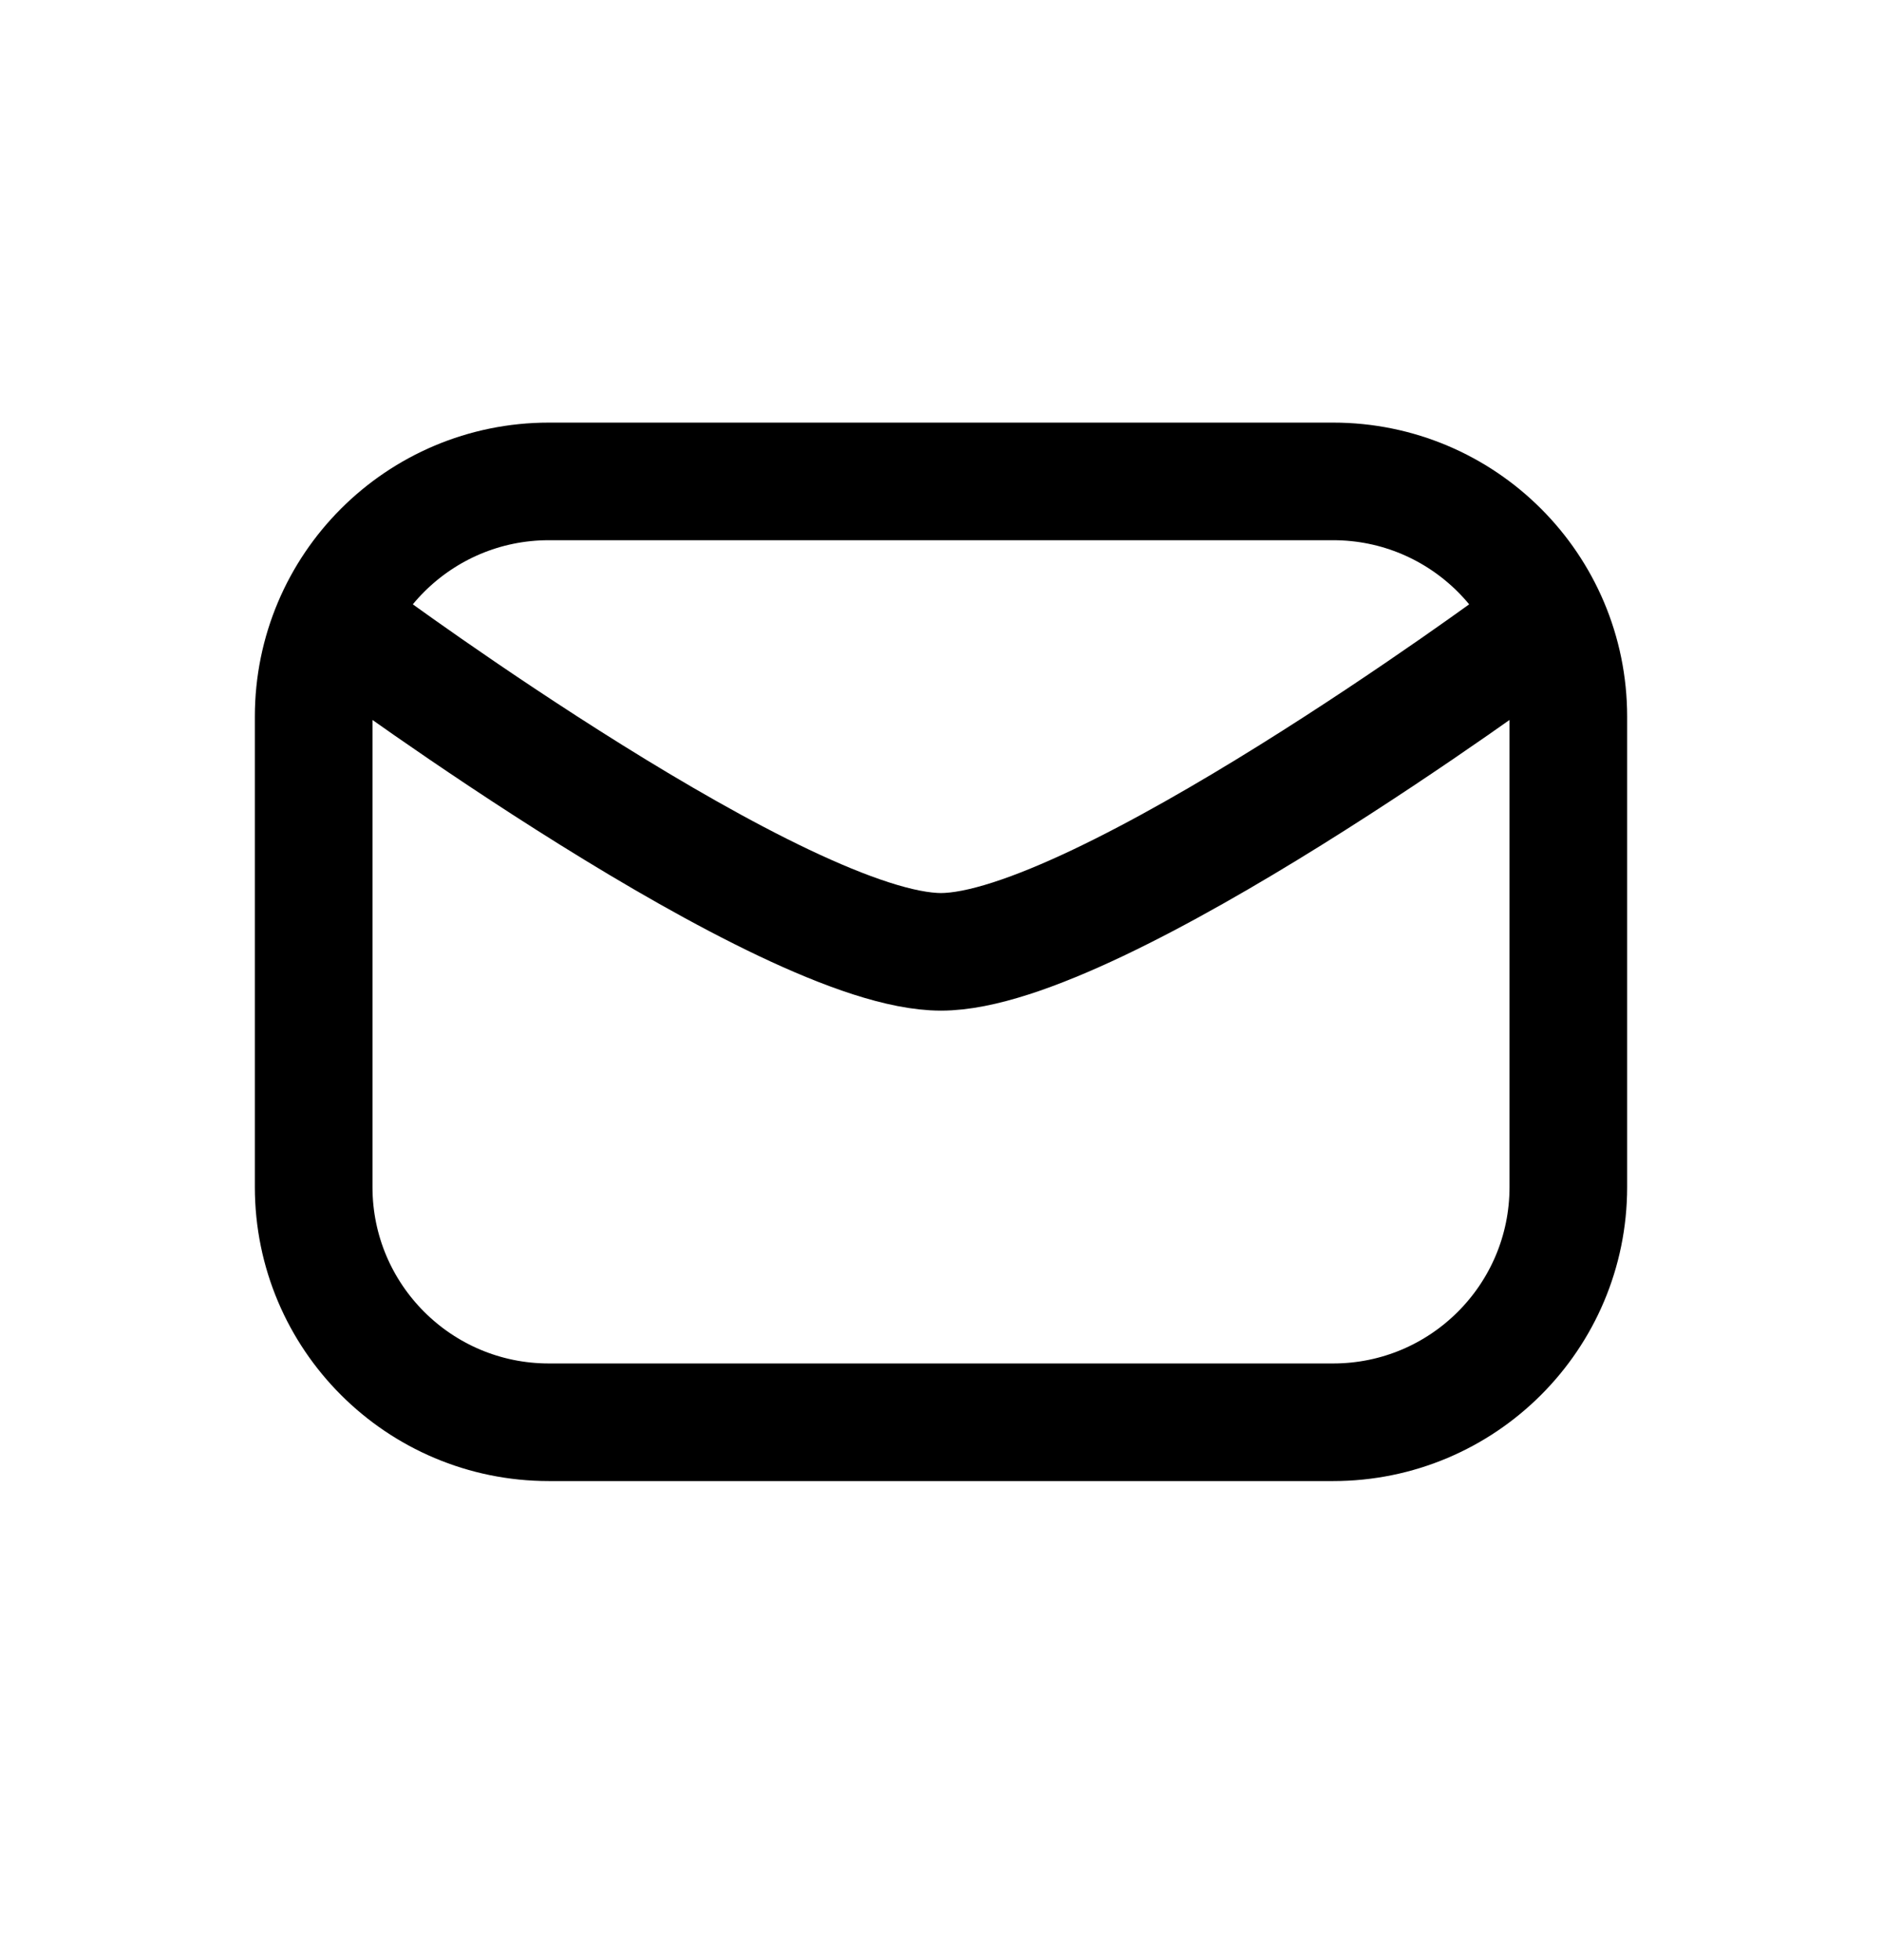 <svg width="24" height="25" viewBox="0 0 24 25" fill="none" xmlns="http://www.w3.org/2000/svg">
<path d="M4.583 8.14C4.583 8.14 10 12.14 12 12.14C14 12.14 19.417 8.14 19.417 8.14M4 15.14C4 16.797 5.343 18.14 7 18.14H17C18.657 18.14 20 16.797 20 15.14V9.14C20 7.483 18.657 6.14 17 6.14H7C5.343 6.14 4 7.483 4 9.14L4 15.14Z" stroke="black" stroke-width="1.5" stroke-linecap="round"/>
</svg>
